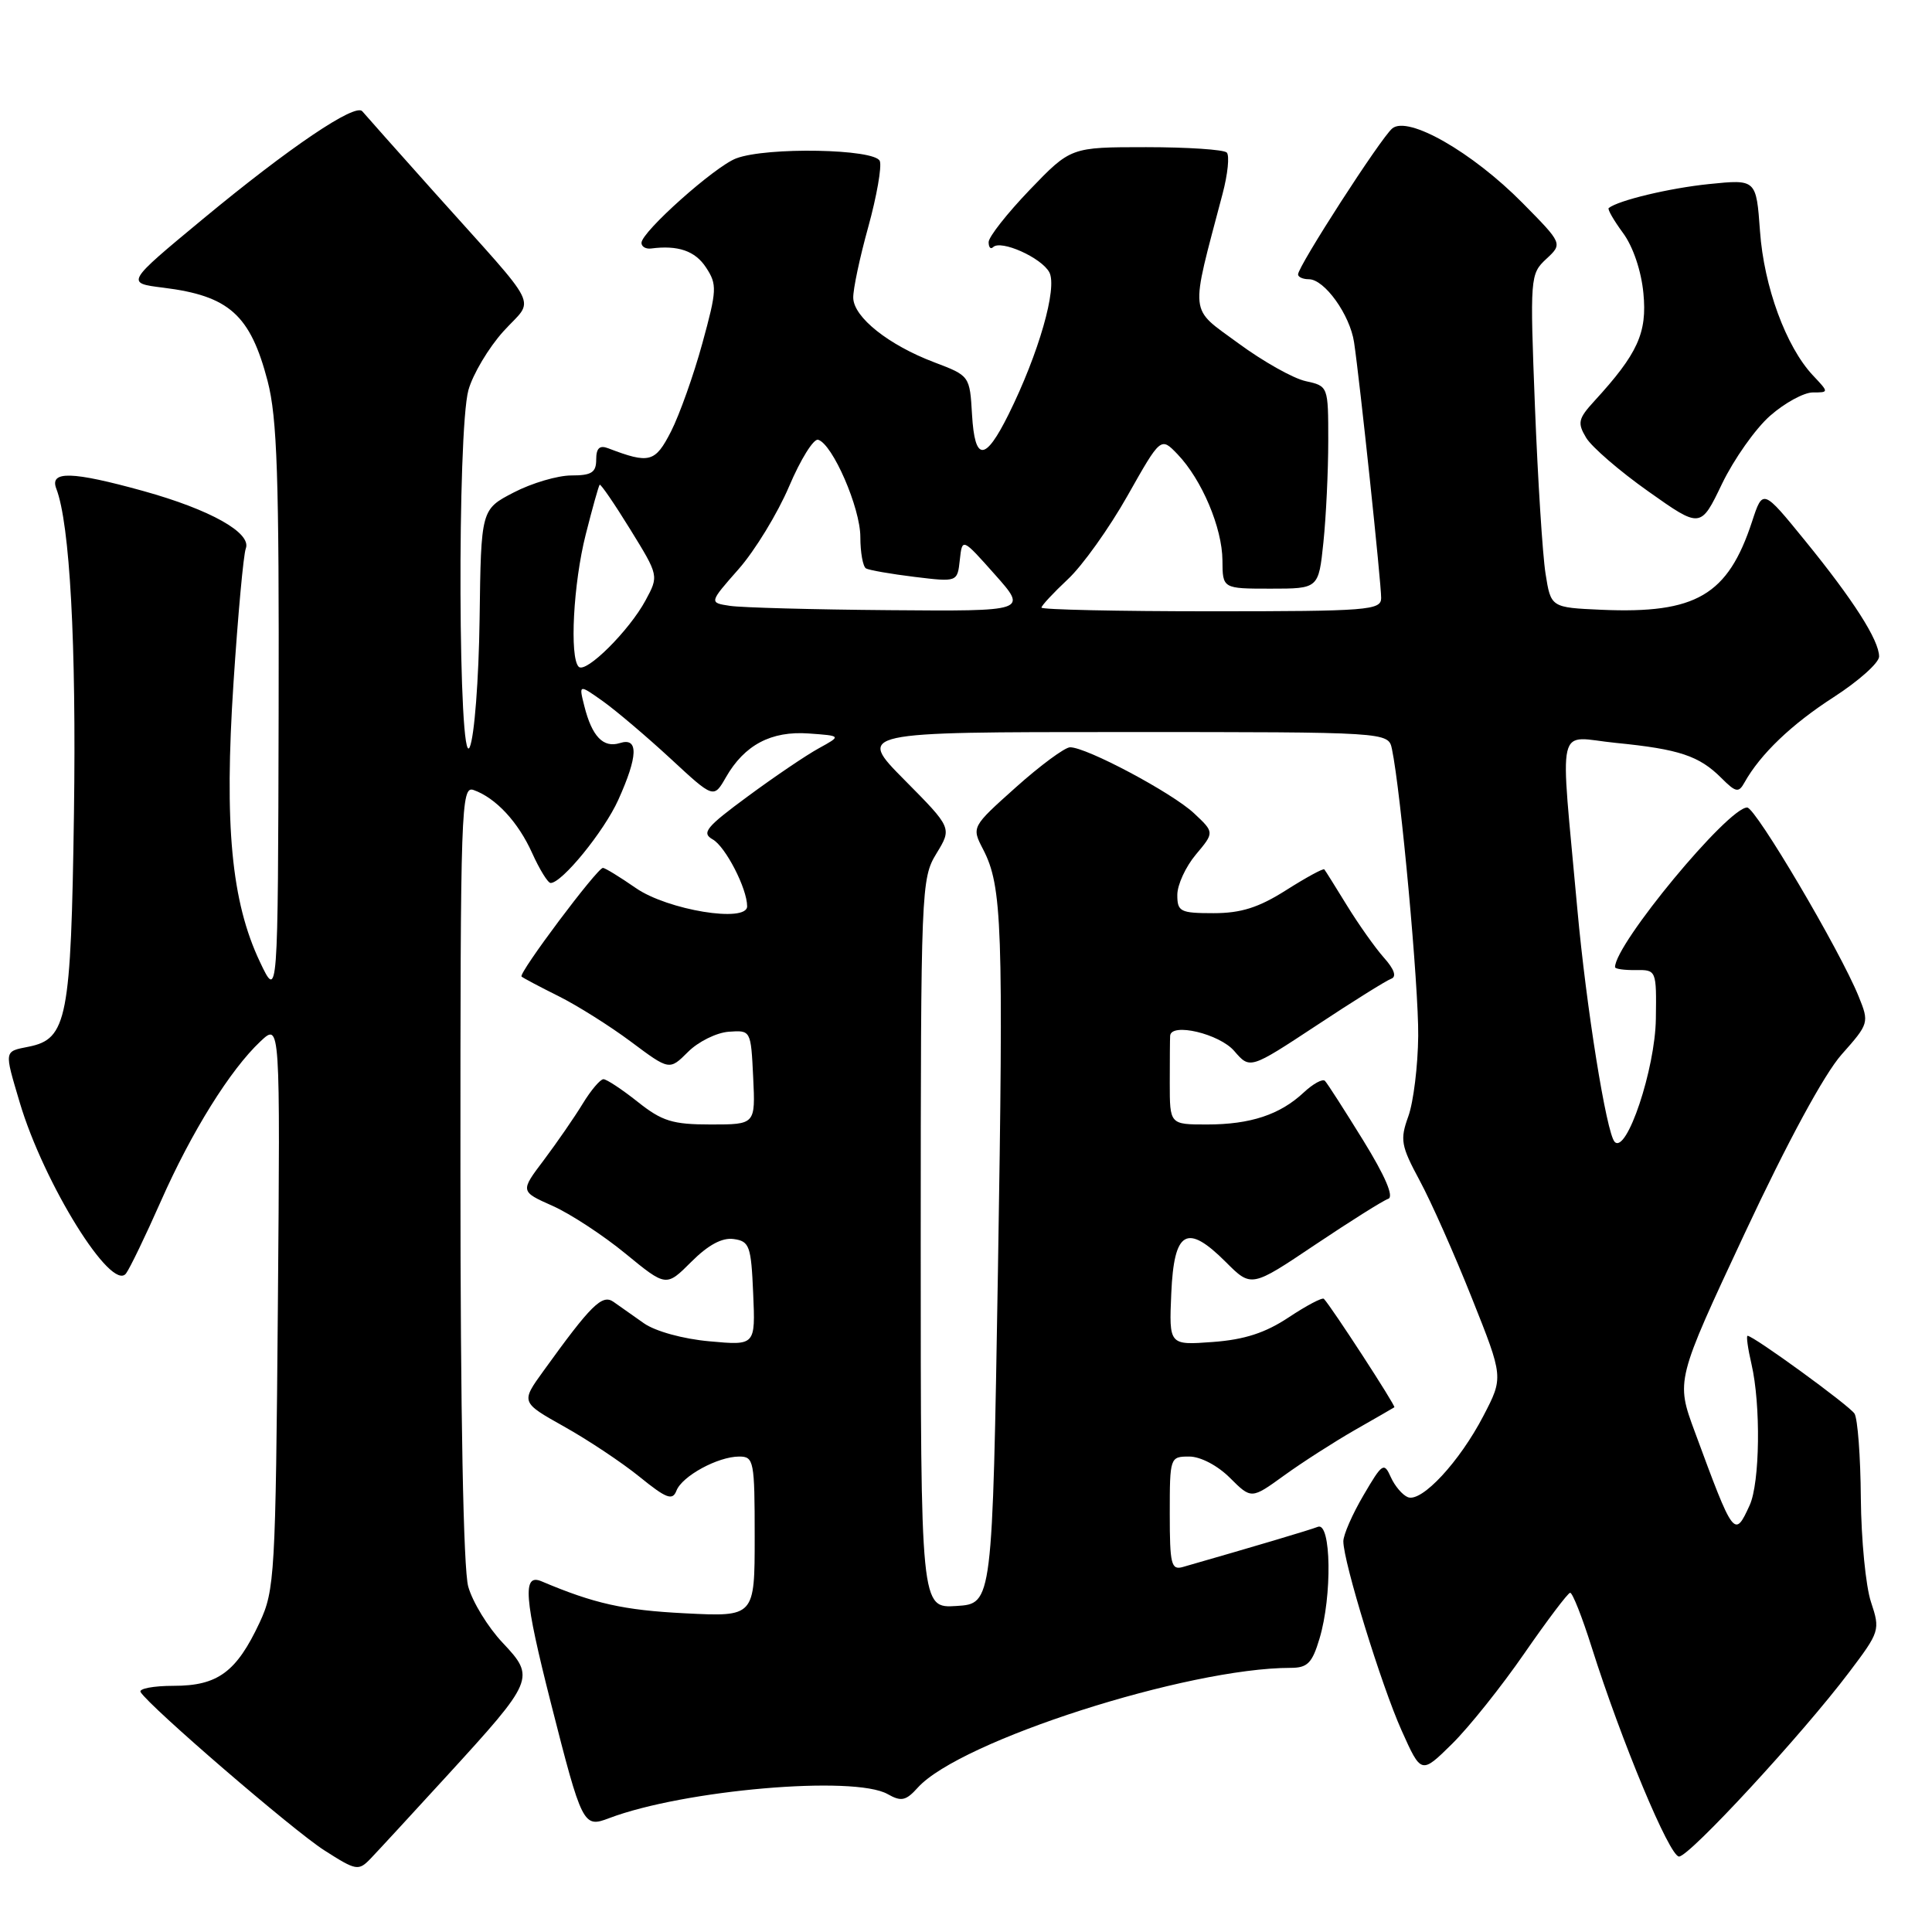 <?xml version="1.0" encoding="UTF-8" standalone="no"?>
<!DOCTYPE svg PUBLIC "-//W3C//DTD SVG 1.1//EN" "http://www.w3.org/Graphics/SVG/1.1/DTD/svg11.dtd" >
<svg xmlns="http://www.w3.org/2000/svg" xmlns:xlink="http://www.w3.org/1999/xlink" version="1.1" viewBox="0 0 256 256">
 <g >
 <path fill="currentColor"
d=" M 59.18 235.35 C 70.83 222.62 70.96 222.30 66.60 217.67 C 64.66 215.62 62.61 212.27 62.04 210.22 C 61.40 207.88 61.01 187.44 61.01 155.28 C 61.00 106.93 61.10 104.10 62.75 104.68 C 65.69 105.72 68.66 108.91 70.52 113.05 C 71.50 115.22 72.60 117.00 72.96 117.00 C 74.47 117.00 80.04 110.16 81.92 106.00 C 84.55 100.18 84.63 97.67 82.14 98.46 C 79.94 99.15 78.44 97.59 77.43 93.57 C 76.69 90.65 76.69 90.65 79.92 92.94 C 81.69 94.21 85.71 97.62 88.86 100.53 C 94.57 105.82 94.57 105.82 96.19 102.99 C 98.65 98.70 102.19 96.83 107.17 97.19 C 111.50 97.50 111.50 97.50 108.50 99.15 C 106.85 100.05 102.61 102.92 99.09 105.52 C 93.57 109.58 92.92 110.37 94.43 111.22 C 96.13 112.17 99.00 117.74 99.00 120.09 C 99.00 122.32 88.46 120.59 84.25 117.67 C 82.13 116.20 80.17 115.00 79.89 115.00 C 79.14 115.00 68.65 128.99 69.11 129.40 C 69.32 129.59 71.53 130.76 74.00 131.99 C 76.47 133.22 80.80 135.94 83.60 138.03 C 88.70 141.84 88.70 141.84 91.16 139.39 C 92.51 138.03 94.94 136.83 96.56 136.71 C 99.49 136.50 99.50 136.51 99.80 142.75 C 100.10 149.00 100.10 149.00 94.19 149.00 C 89.12 149.00 87.73 148.57 84.50 146.00 C 82.42 144.35 80.38 143.00 79.96 143.00 C 79.54 143.00 78.30 144.46 77.21 146.25 C 76.12 148.04 73.81 151.38 72.08 153.69 C 68.92 157.87 68.92 157.87 73.21 159.78 C 75.57 160.83 79.92 163.68 82.88 166.11 C 88.27 170.53 88.27 170.53 91.61 167.19 C 93.85 164.95 95.70 163.96 97.22 164.18 C 99.31 164.47 99.53 165.09 99.80 171.39 C 100.10 178.29 100.10 178.29 94.01 177.73 C 90.50 177.42 86.83 176.40 85.32 175.34 C 83.89 174.33 82.08 173.05 81.29 172.50 C 79.79 171.45 78.33 172.89 72.01 181.66 C 69.01 185.81 69.01 185.81 74.75 189.03 C 77.91 190.80 82.41 193.79 84.75 195.69 C 88.30 198.57 89.11 198.87 89.63 197.53 C 90.37 195.59 95.13 193.00 97.95 193.00 C 99.89 193.00 100.00 193.58 100.00 203.62 C 100.00 214.24 100.00 214.24 90.75 213.77 C 82.63 213.36 78.74 212.49 71.75 209.53 C 69.20 208.45 69.45 211.71 73.00 225.68 C 77.13 241.91 77.29 242.22 80.70 240.92 C 90.59 237.17 113.17 235.21 117.62 237.73 C 119.42 238.75 120.04 238.62 121.62 236.86 C 127.22 230.67 157.34 221.00 171.02 221.00 C 173.25 221.00 173.87 220.37 174.84 217.13 C 176.54 211.48 176.39 201.64 174.63 202.31 C 173.50 202.75 166.23 204.91 156.75 207.63 C 155.19 208.08 155.00 207.30 155.00 200.57 C 155.00 193.10 155.03 193.00 157.58 193.00 C 159.07 193.00 161.34 194.19 162.98 195.83 C 165.81 198.65 165.81 198.65 170.15 195.51 C 172.54 193.78 176.75 191.08 179.50 189.50 C 182.25 187.93 184.62 186.57 184.76 186.47 C 184.99 186.33 176.44 173.17 175.42 172.10 C 175.21 171.89 173.12 172.99 170.77 174.55 C 167.67 176.61 164.91 177.51 160.70 177.82 C 154.90 178.25 154.90 178.25 155.20 171.38 C 155.56 163.04 157.26 162.06 162.43 167.23 C 165.81 170.61 165.81 170.61 174.27 164.93 C 178.93 161.81 183.28 159.07 183.95 158.85 C 184.73 158.59 183.55 155.84 180.64 151.12 C 178.15 147.09 175.87 143.53 175.56 143.22 C 175.25 142.91 173.98 143.61 172.75 144.76 C 169.61 147.70 165.69 149.00 159.93 149.00 C 155.00 149.00 155.00 149.00 155.00 143.50 C 155.00 140.47 155.02 137.66 155.05 137.25 C 155.16 135.46 161.59 136.98 163.55 139.27 C 165.63 141.68 165.63 141.68 174.41 135.90 C 179.23 132.71 183.70 129.92 184.34 129.69 C 185.09 129.42 184.75 128.43 183.37 126.89 C 182.20 125.57 180.01 122.47 178.49 120.00 C 176.97 117.53 175.62 115.36 175.48 115.20 C 175.34 115.03 173.07 116.27 170.42 117.95 C 166.78 120.26 164.44 121.00 160.80 121.00 C 156.39 121.00 156.00 120.80 156.00 118.58 C 156.00 117.24 157.11 114.84 158.46 113.23 C 160.92 110.30 160.92 110.30 158.21 107.76 C 155.32 105.05 143.92 98.98 141.78 99.02 C 141.08 99.04 137.85 101.42 134.62 104.31 C 128.73 109.58 128.73 109.58 130.27 112.55 C 132.80 117.45 132.98 122.60 132.23 168.50 C 131.50 212.50 131.50 212.50 126.75 212.80 C 122.00 213.11 122.00 213.11 122.00 164.80 C 122.01 117.71 122.06 116.41 124.08 113.10 C 126.15 109.71 126.15 109.71 119.85 103.35 C 113.56 97.00 113.56 97.00 148.76 97.00 C 183.96 97.00 183.96 97.00 184.44 99.25 C 185.62 104.87 187.99 130.74 187.92 137.26 C 187.88 141.24 187.29 146.04 186.61 147.92 C 185.49 151.02 185.63 151.81 188.11 156.42 C 189.62 159.21 192.73 166.22 195.03 172.00 C 199.22 182.50 199.22 182.50 196.56 187.61 C 193.40 193.69 188.39 199.09 186.56 198.39 C 185.84 198.11 184.82 196.91 184.29 195.73 C 183.39 193.71 183.16 193.87 180.67 198.13 C 179.20 200.63 178.00 203.37 178.00 204.23 C 178.00 206.95 183.03 223.30 185.72 229.30 C 188.32 235.10 188.32 235.10 192.41 231.07 C 194.66 228.85 198.97 223.45 202.00 219.06 C 205.03 214.68 207.75 211.08 208.05 211.05 C 208.36 211.02 209.64 214.26 210.90 218.25 C 214.85 230.74 221.22 246.00 222.48 246.00 C 223.86 246.00 238.82 229.80 245.02 221.58 C 249.08 216.21 249.15 215.99 247.92 212.29 C 247.22 210.21 246.62 204.00 246.57 198.50 C 246.53 193.00 246.15 187.97 245.73 187.31 C 245.02 186.22 232.35 177.00 231.56 177.00 C 231.37 177.00 231.60 178.69 232.08 180.75 C 233.33 186.13 233.20 196.47 231.84 199.45 C 229.83 203.85 229.73 203.72 224.57 189.72 C 222.06 182.93 222.06 182.93 231.19 163.41 C 236.85 151.31 241.73 142.31 244.02 139.73 C 247.66 135.63 247.69 135.51 246.28 132.03 C 243.81 125.93 232.63 107.00 231.51 107.00 C 228.97 107.00 214.00 125.08 214.00 128.15 C 214.00 128.39 215.24 128.56 216.75 128.54 C 219.48 128.50 219.50 128.55 219.41 135.00 C 219.32 141.65 215.53 152.97 213.95 151.30 C 212.86 150.16 210.18 133.41 209.01 120.50 C 206.70 94.90 206.06 97.65 214.13 98.44 C 222.51 99.27 225.15 100.15 228.09 103.09 C 230.01 105.01 230.38 105.08 231.15 103.69 C 233.26 99.92 237.39 95.97 242.98 92.37 C 246.28 90.24 248.98 87.83 248.99 87.00 C 248.99 84.84 245.59 79.51 239.17 71.63 C 233.58 64.76 233.58 64.76 232.15 69.13 C 228.95 78.87 224.73 81.34 212.23 80.80 C 205.50 80.50 205.50 80.50 204.79 76.00 C 204.40 73.53 203.77 63.59 203.39 53.93 C 202.72 36.72 202.75 36.31 204.88 34.32 C 207.07 32.29 207.07 32.29 201.74 26.89 C 195.09 20.16 186.57 15.28 184.48 17.02 C 182.97 18.27 172.00 35.27 172.00 36.36 C 172.00 36.71 172.64 37.00 173.43 37.00 C 175.50 37.00 178.87 41.70 179.42 45.35 C 180.18 50.42 183.03 77.34 183.01 79.25 C 183.00 80.86 181.26 81.00 160.50 81.00 C 148.12 81.00 138.00 80.78 138.00 80.51 C 138.00 80.25 139.57 78.56 141.49 76.76 C 143.42 74.97 146.97 69.99 149.40 65.69 C 153.81 57.88 153.81 57.88 156.03 60.19 C 159.25 63.55 161.95 69.94 161.98 74.25 C 162.00 78.00 162.00 78.00 168.36 78.00 C 174.72 78.00 174.72 78.00 175.36 71.85 C 175.71 68.47 176.00 62.43 176.00 58.43 C 176.00 51.17 176.00 51.16 173.00 50.50 C 171.35 50.14 167.34 47.88 164.08 45.48 C 157.50 40.64 157.66 42.15 161.99 25.71 C 162.69 23.08 162.94 20.60 162.55 20.21 C 162.15 19.82 157.34 19.50 151.86 19.50 C 141.88 19.50 141.88 19.50 136.44 25.16 C 133.45 28.28 131.00 31.39 131.00 32.08 C 131.00 32.77 131.26 33.07 131.59 32.75 C 132.61 31.73 138.00 34.14 139.04 36.08 C 140.14 38.13 137.63 46.87 133.63 54.93 C 130.52 61.18 129.17 61.18 128.80 54.96 C 128.50 49.80 128.49 49.79 123.80 48.01 C 117.75 45.72 113.13 42.05 113.06 39.48 C 113.02 38.37 113.92 34.14 115.05 30.07 C 116.17 26.01 116.86 22.08 116.58 21.34 C 115.95 19.72 101.58 19.45 97.54 20.99 C 94.70 22.07 85.00 30.73 85.00 32.18 C 85.00 32.68 85.56 33.01 86.25 32.93 C 89.84 32.46 92.11 33.24 93.55 35.44 C 95.04 37.70 95.00 38.44 93.06 45.51 C 91.91 49.71 90.04 54.95 88.92 57.16 C 86.81 61.29 86.06 61.49 80.59 59.40 C 79.45 58.96 79.00 59.38 79.00 60.89 C 79.00 62.61 78.39 63.00 75.71 63.00 C 73.90 63.00 70.47 64.01 68.08 65.25 C 63.74 67.50 63.74 67.50 63.55 82.00 C 63.44 90.04 62.86 97.61 62.24 99.00 C 60.72 102.41 60.56 57.12 62.07 51.68 C 62.66 49.58 64.74 46.08 66.70 43.91 C 70.85 39.32 71.98 41.60 57.57 25.50 C 52.65 20.00 48.35 15.16 48.01 14.75 C 47.09 13.62 38.37 19.51 26.91 29.00 C 16.65 37.50 16.65 37.50 21.64 38.12 C 30.36 39.20 33.17 41.72 35.46 50.49 C 36.73 55.37 36.99 63.18 36.92 94.46 C 36.83 132.50 36.83 132.50 34.43 127.43 C 30.66 119.46 29.70 109.36 30.94 90.48 C 31.53 81.48 32.26 73.47 32.57 72.68 C 33.36 70.61 27.87 67.53 19.02 65.07 C 9.53 62.44 6.54 62.36 7.46 64.75 C 9.26 69.42 10.12 85.32 9.80 107.76 C 9.41 135.00 8.90 137.67 3.81 138.69 C 0.51 139.35 0.55 139.12 2.61 146.07 C 5.80 156.81 14.79 171.29 16.70 168.74 C 17.21 168.06 19.29 163.75 21.31 159.18 C 25.37 149.99 30.50 141.75 34.52 137.98 C 37.13 135.53 37.13 135.53 36.82 173.01 C 36.52 208.67 36.40 210.72 34.40 215.00 C 31.33 221.56 28.85 223.38 23.02 223.38 C 20.32 223.38 18.35 223.76 18.63 224.21 C 19.83 226.16 38.88 242.57 42.96 245.17 C 47.21 247.89 47.50 247.94 49.12 246.26 C 50.05 245.29 54.58 240.38 59.18 235.35 Z  M 234.55 55.09 C 236.48 53.39 239.03 52.00 240.21 52.00 C 242.35 52.00 242.35 52.00 240.22 49.74 C 236.66 45.95 233.73 37.97 233.21 30.64 C 232.71 23.75 232.71 23.75 226.45 24.39 C 221.18 24.93 214.43 26.55 213.16 27.57 C 212.98 27.72 213.83 29.20 215.05 30.86 C 216.38 32.65 217.48 35.89 217.76 38.86 C 218.27 44.11 217.01 46.87 211.26 53.14 C 209.12 55.48 208.99 56.03 210.17 58.00 C 210.90 59.22 214.61 62.43 218.42 65.12 C 225.34 70.02 225.34 70.02 228.18 64.10 C 229.75 60.85 232.61 56.79 234.55 55.09 Z  M 76.68 88.35 C 75.45 87.12 75.97 77.29 77.61 70.83 C 78.49 67.35 79.32 64.38 79.46 64.23 C 79.59 64.09 81.41 66.74 83.50 70.13 C 87.30 76.29 87.30 76.29 85.54 79.55 C 83.38 83.56 77.62 89.29 76.68 88.35 Z  M 96.73 80.28 C 93.95 79.86 93.95 79.86 97.87 75.41 C 100.03 72.96 103.04 68.02 104.56 64.45 C 106.08 60.87 107.81 58.09 108.41 58.27 C 110.33 58.85 114.00 67.30 114.00 71.15 C 114.00 73.20 114.34 75.08 114.75 75.32 C 115.16 75.55 118.06 76.06 121.18 76.44 C 126.86 77.13 126.86 77.13 127.18 74.19 C 127.50 71.26 127.50 71.26 131.83 76.13 C 136.16 81.00 136.16 81.00 117.83 80.85 C 107.75 80.77 98.25 80.51 96.73 80.28 Z "/>
</g>
</svg>